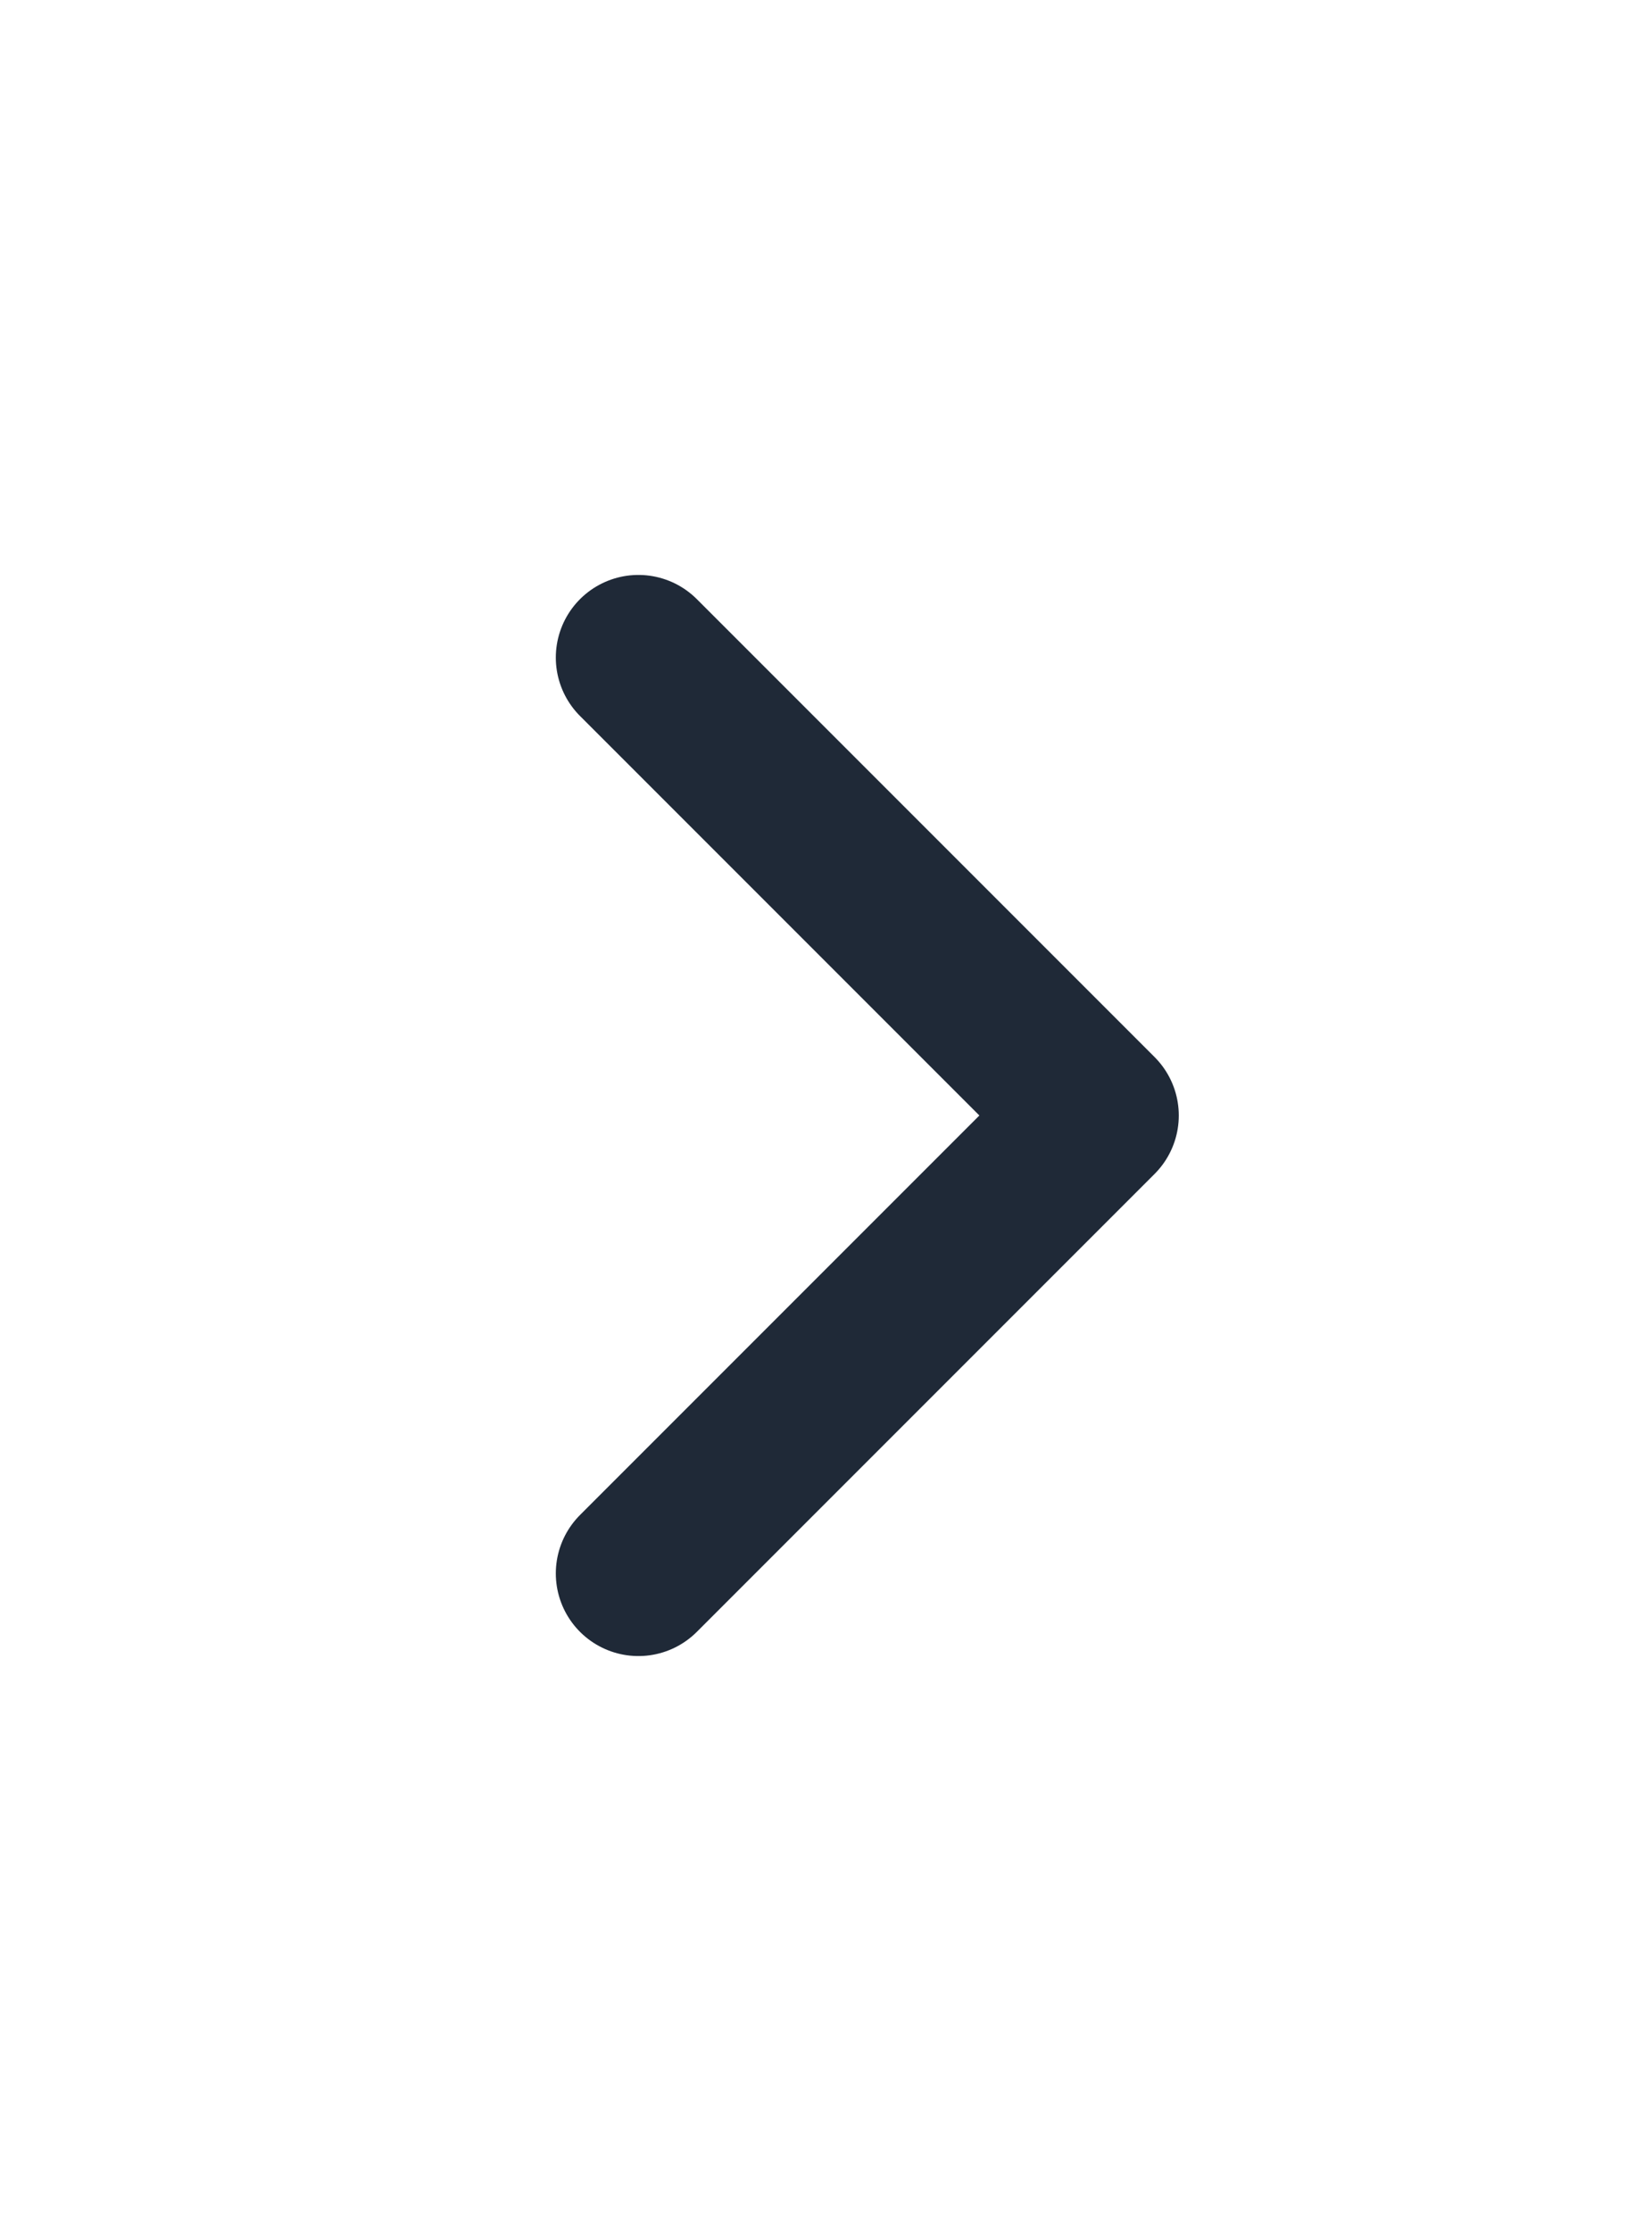 <svg width="20" height="27" viewBox="0 0 20 27" fill="none" xmlns="http://www.w3.org/2000/svg">
<path d="M7.729 7.958L13.271 13.5L7.729 19.042" stroke="#1F2937" stroke-width="2" stroke-linecap="round" stroke-linejoin="round"/>
</svg>
